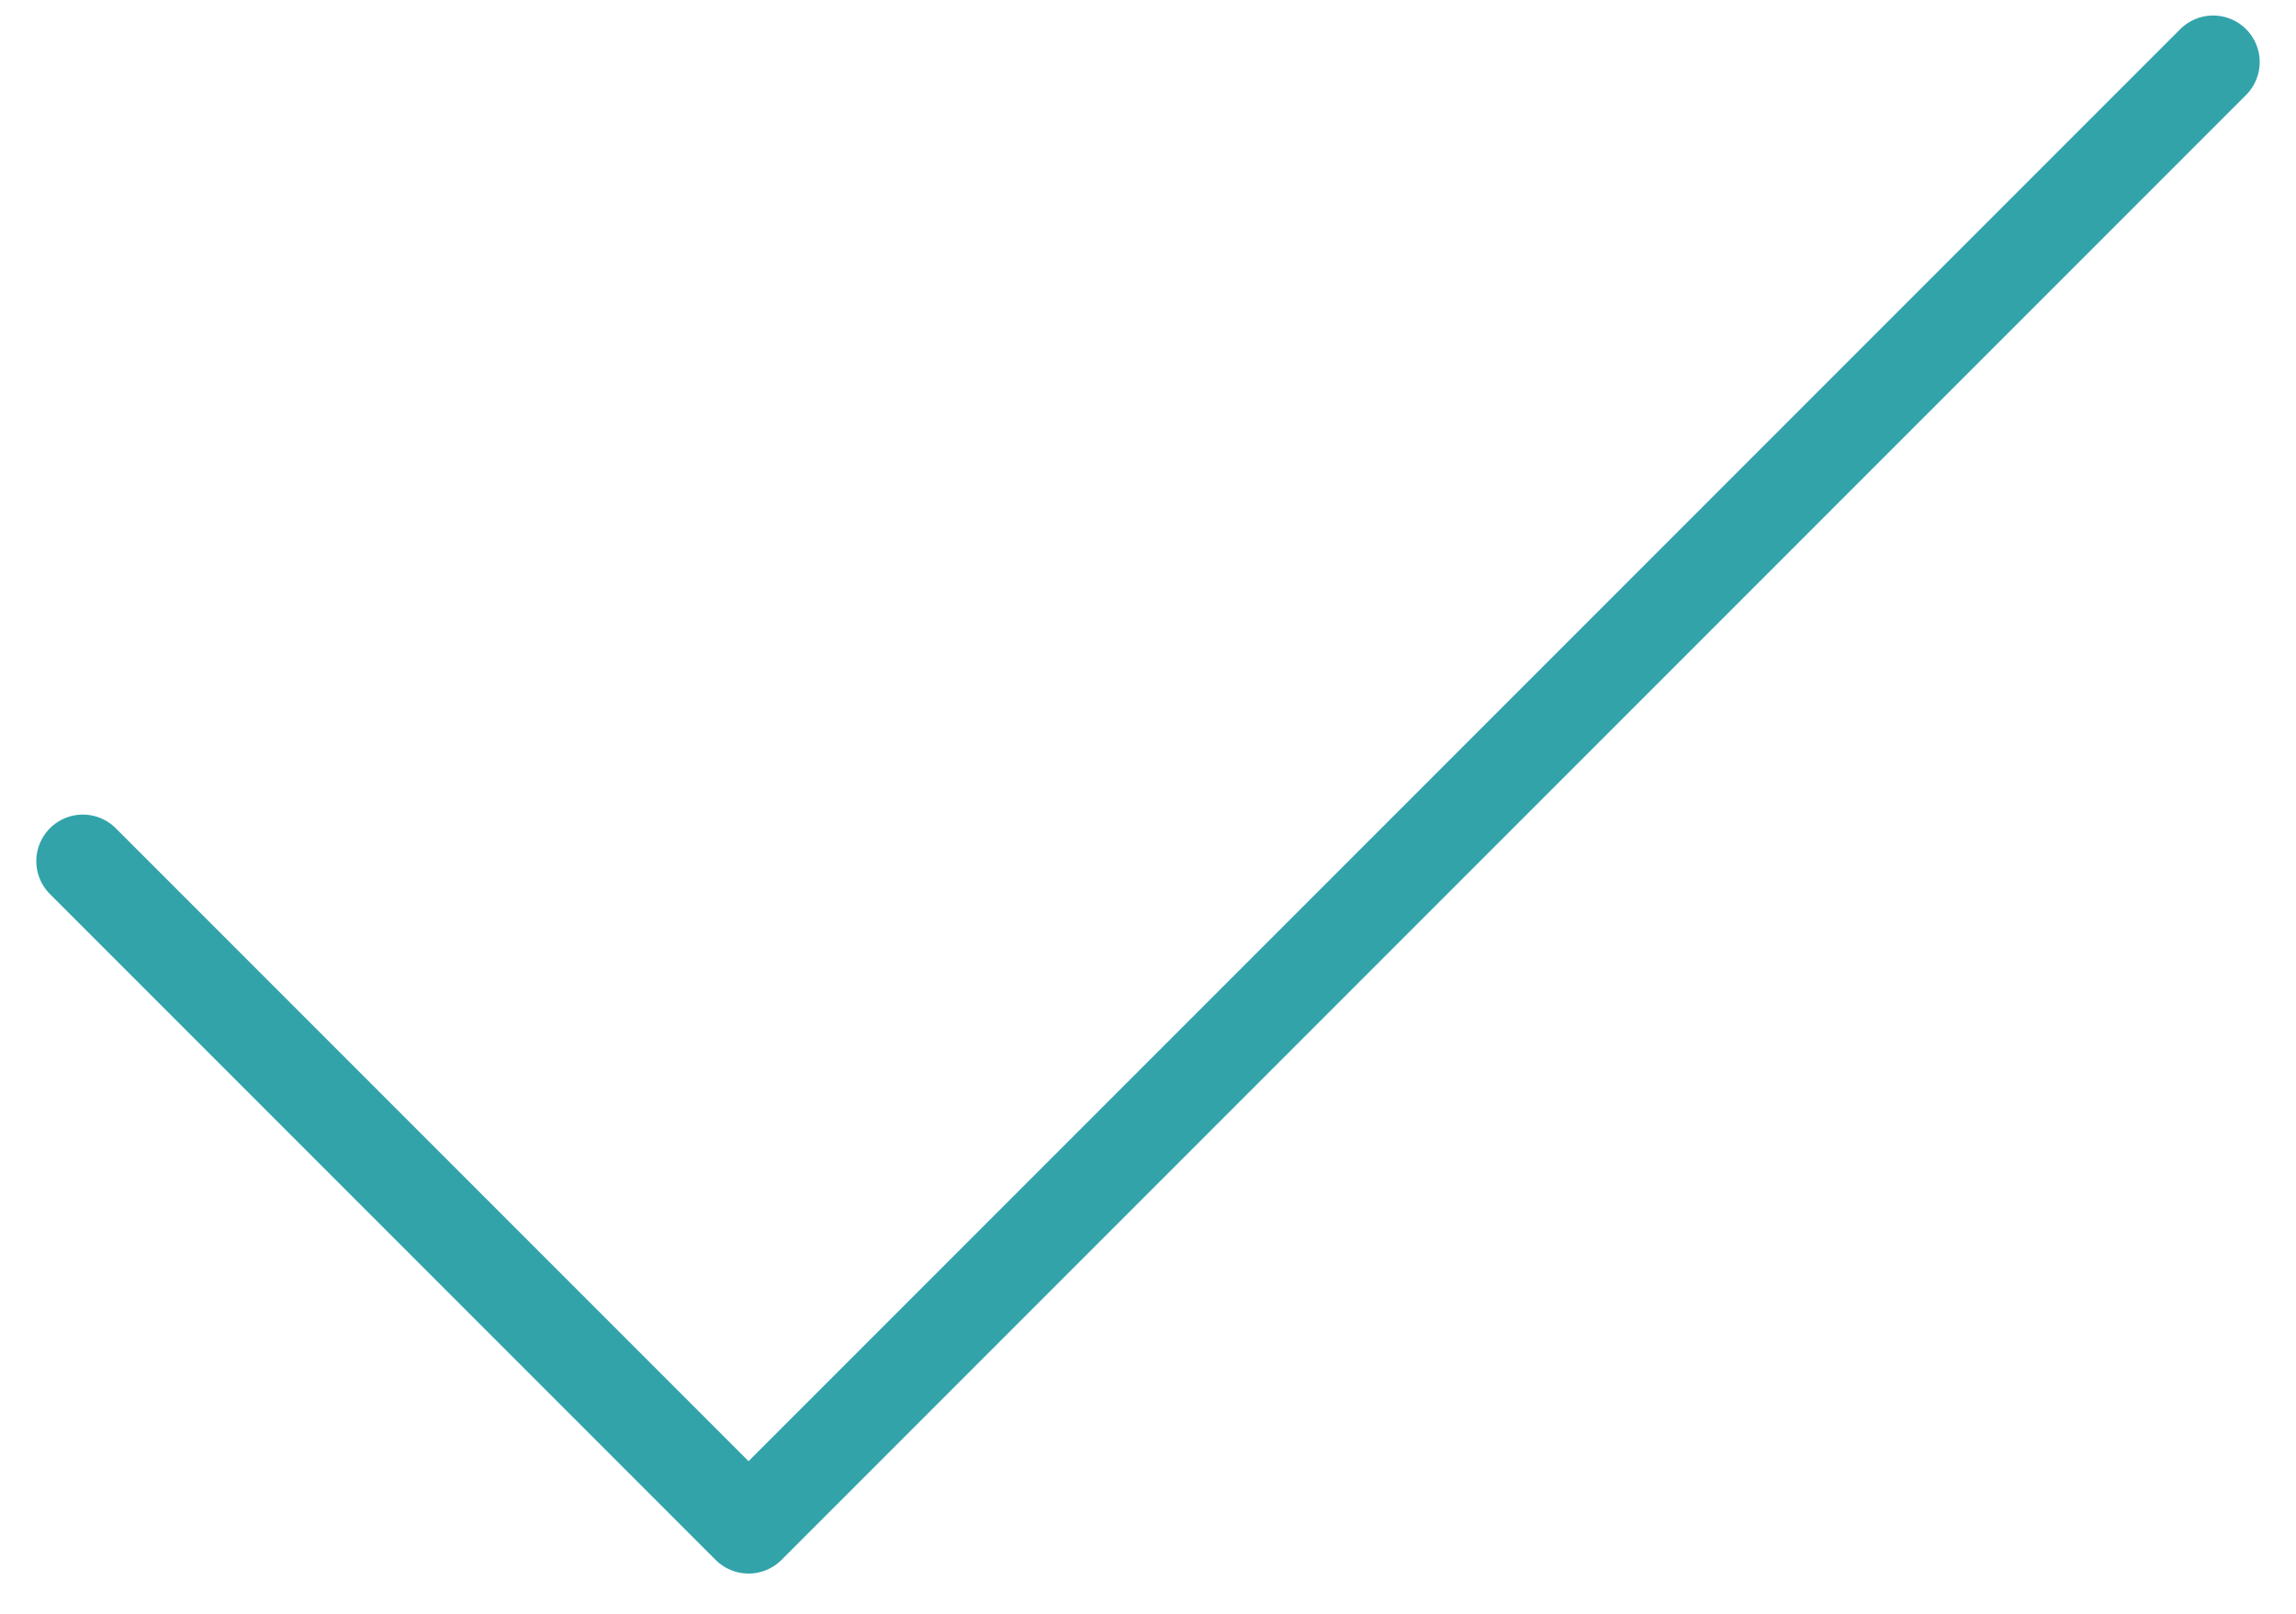 <svg width="37" height="26" viewBox="0 0 37 26" fill="none" xmlns="http://www.w3.org/2000/svg">
<path d="M35.665 1L12.063 24.602L1.335 13.874" stroke="#33A3AA" stroke-width="1.5" stroke-linecap="round" stroke-linejoin="round"/>
</svg>
